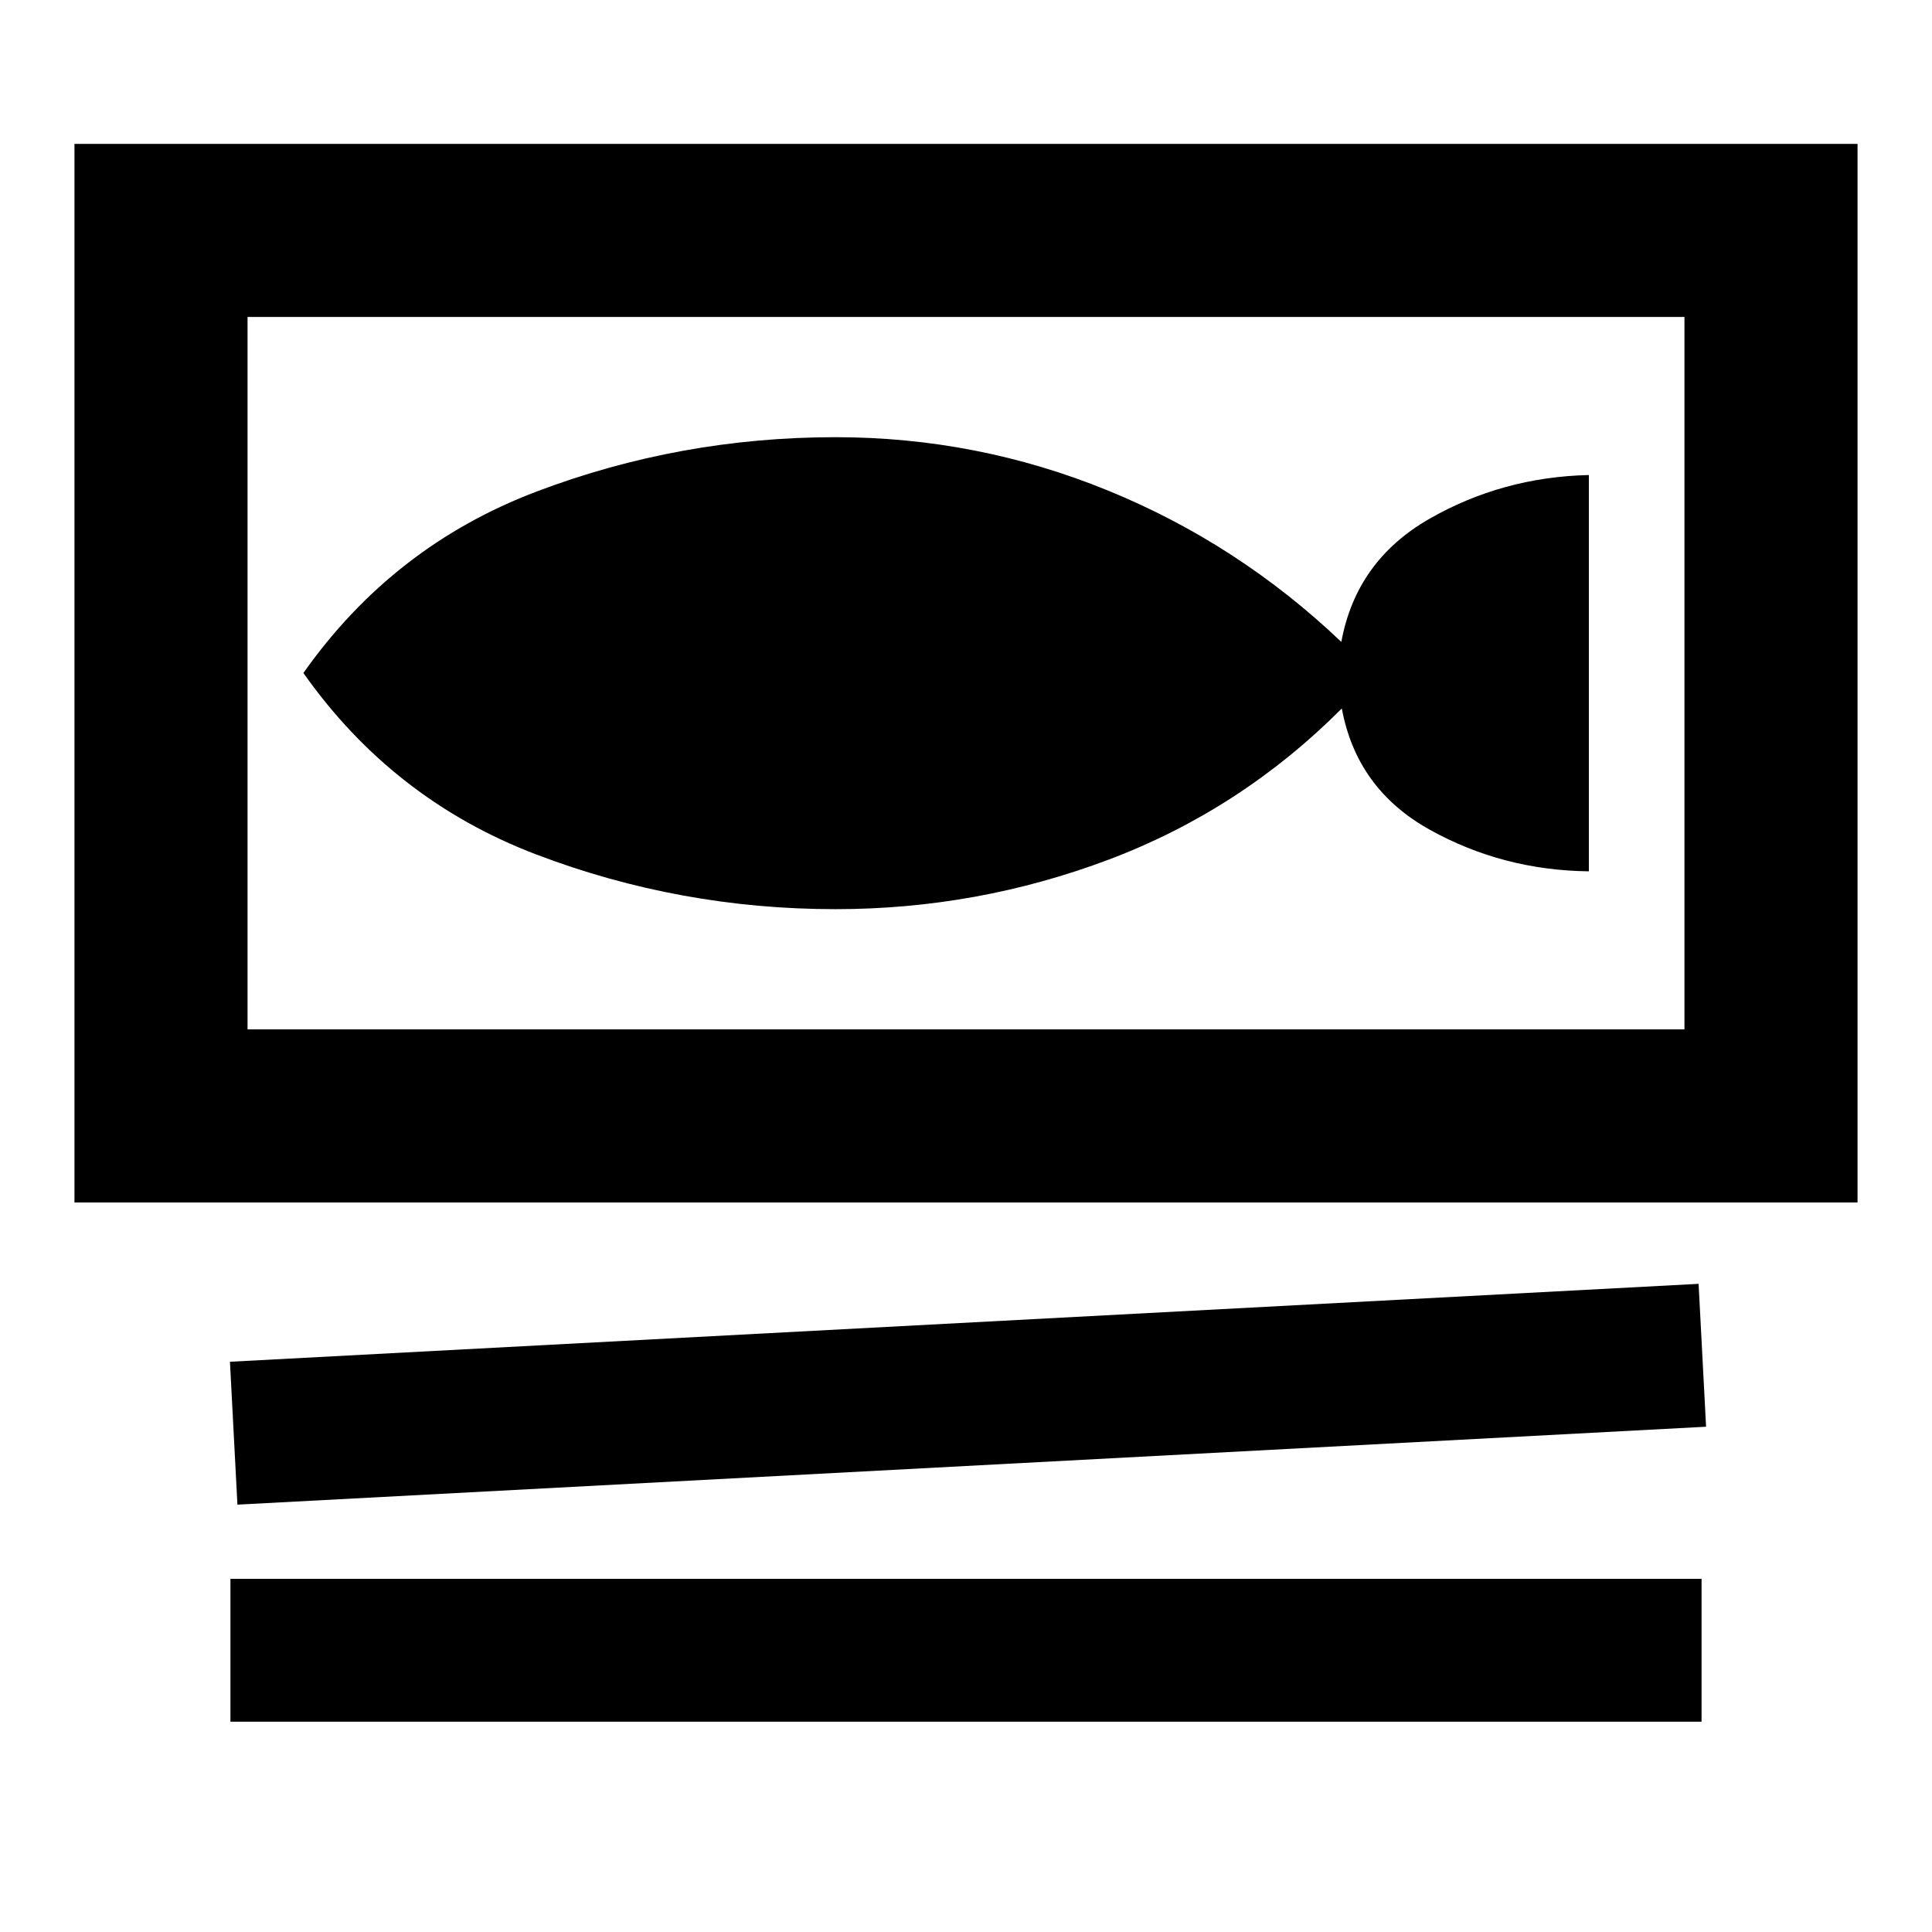 <svg xmlns="http://www.w3.org/2000/svg" height="24" viewBox="0 -960 960 960" width="24"><path d="M37-362.5v-526h886v526H37Zm86-440v354h714v-354H123Zm-5.02 590.15-3.72-71 729.76-38.72 3.72 71-729.76 38.72ZM114.5-104.5v-71h731v71h-731Zm300.62-403.74q70.49 0 135.92-24.67 65.42-24.68 115.7-75.05 7.41 40.05 43.68 60.23 36.28 20.19 79.08 20.69v-196.92q-43.04 1-79.32 21.81-36.27 20.8-43.68 61.11-51.38-48.89-116.19-75.31-64.81-26.41-135.19-26.41-77.19 0-148.51 27.02-71.33 27.03-115.85 90.15 44.52 63.11 115.85 90.23 71.32 27.12 148.51 27.12ZM123-802.5v354-354Z"/></svg>